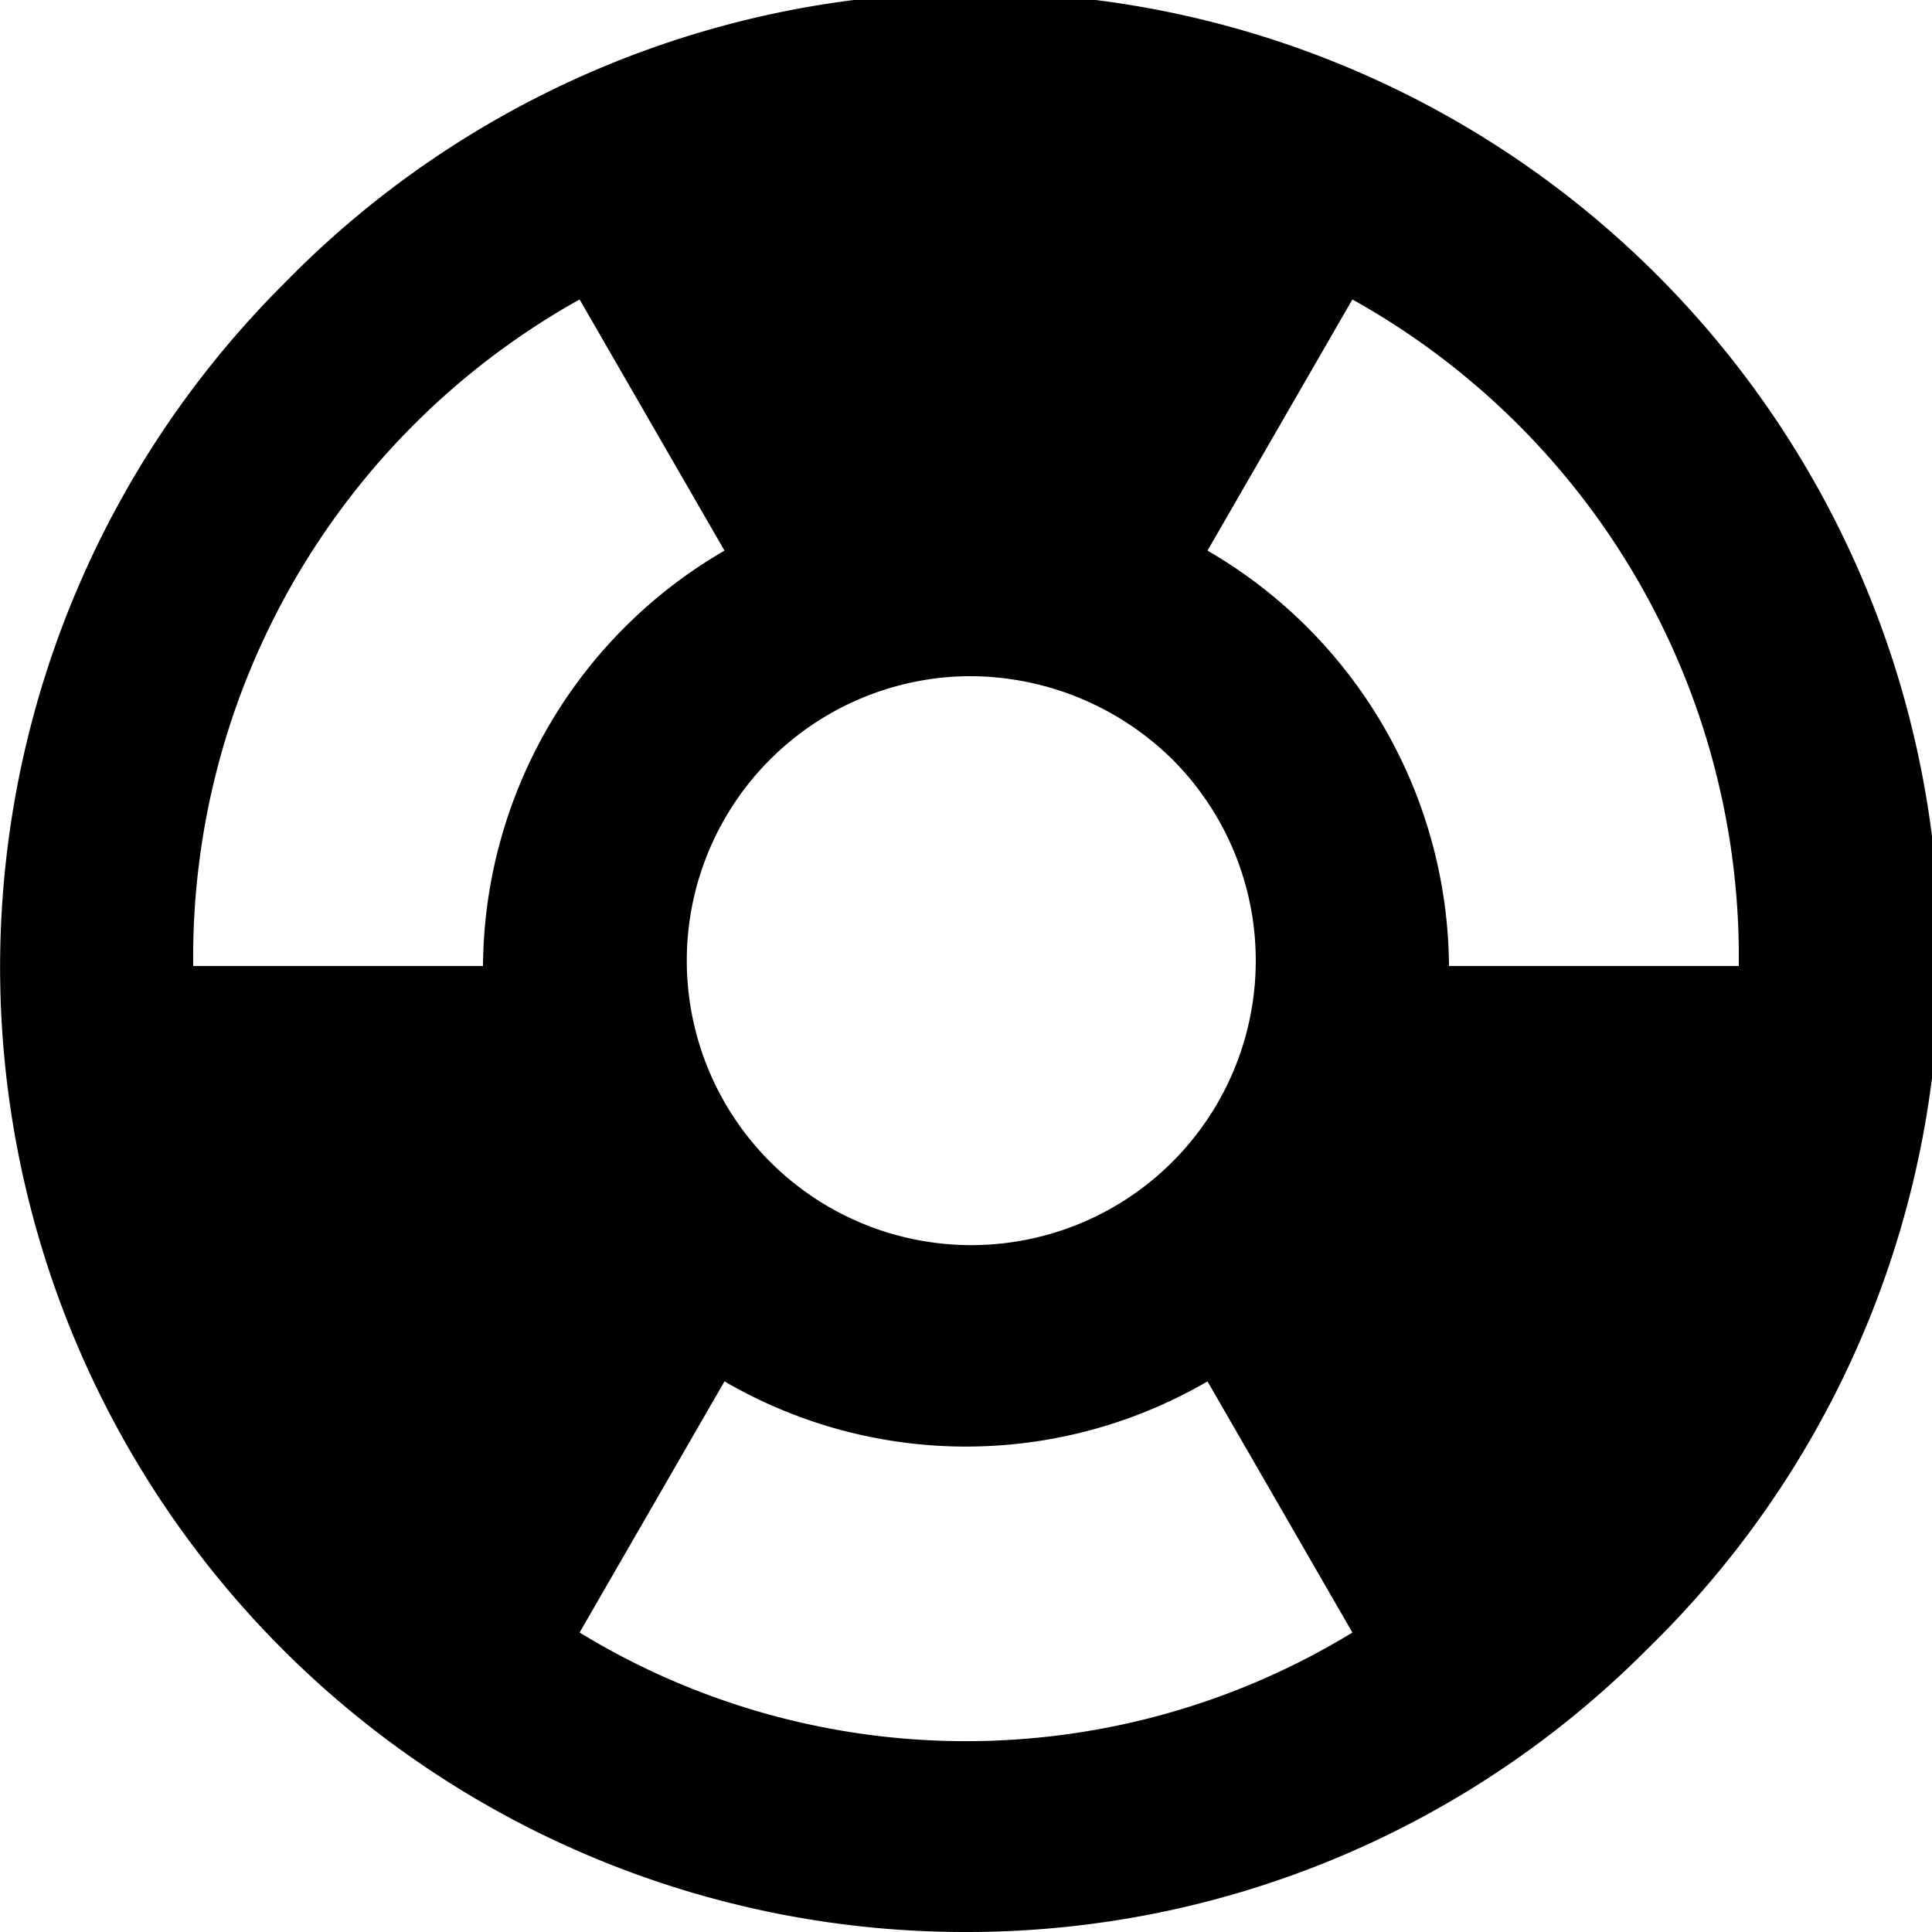 <svg id="support_vs" xmlns="http://www.w3.org/2000/svg" width="20" height="20" viewBox="0 0 20 20">
  <path id="Icon_color" data-name="Icon color" d="M10,20A9.988,9.988,0,0,1,2.938,2.938,9.988,9.988,0,1,1,17.062,17.062,9.928,9.928,0,0,1,10,20ZM7.5,14.3,6,16.9a7.676,7.676,0,0,0,8,0l-1.5-2.6a4.968,4.968,0,0,1-5,0ZM10,7a2.945,2.945,0,1,0,2.137.862A2.993,2.993,0,0,0,10,7Zm4-3.9h0L12.5,5.7A5.009,5.009,0,0,1,15,10h3a7.794,7.794,0,0,0-4-6.9Zm-8,0A7.8,7.8,0,0,0,2,10H5A5.01,5.01,0,0,1,7.5,5.7L6,3.1Z" transform="translate(0 0)"/>
</svg>

